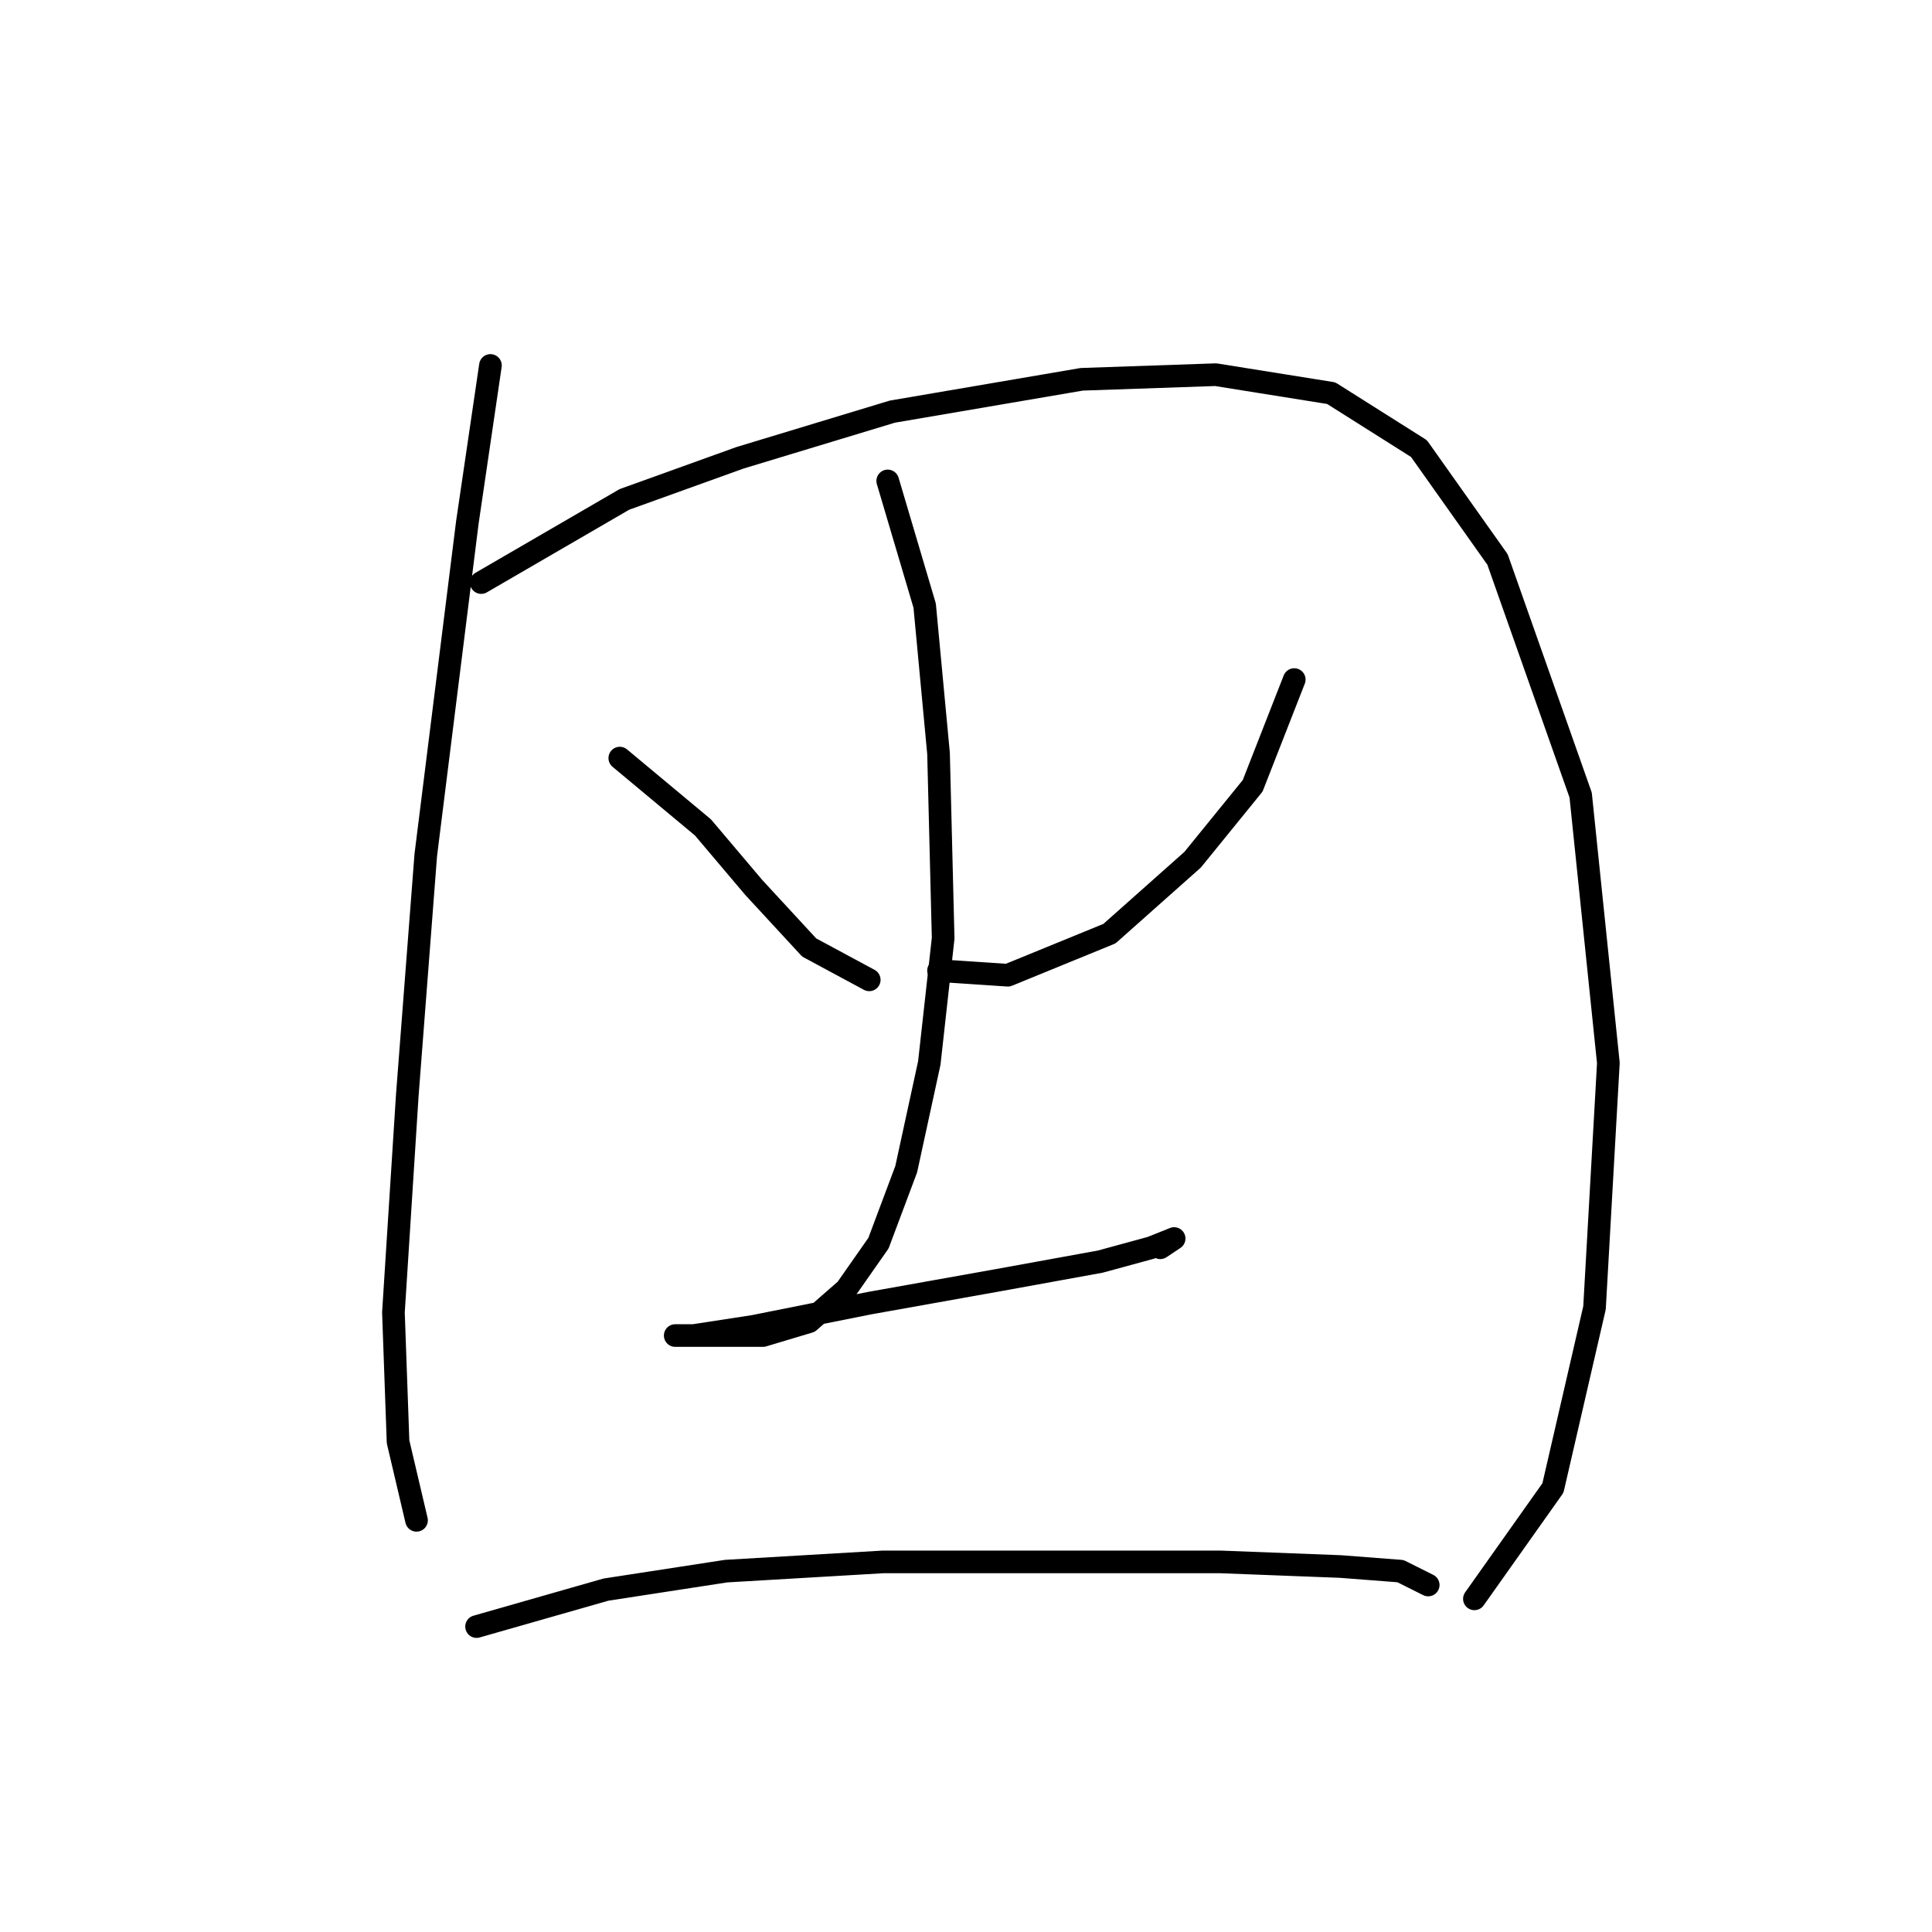 <?xml version="1.0" standalone="no"?>
    <svg width="256" height="256" xmlns="http://www.w3.org/2000/svg" version="1.1">
    <polyline stroke="black" stroke-width="3" stroke-linecap="round" fill="transparent" stroke-linejoin="round" points="64.986 48.423 61.925 69.235 56.416 113.307 53.968 145.137 52.131 173.906 52.744 191.045 55.192 201.451 55.192 201.451 " />
        <polyline stroke="black" stroke-width="3" stroke-linecap="round" fill="transparent" stroke-linejoin="round" points="63.762 77.192 82.737 66.174 98.04 60.665 118.24 54.544 143.336 50.259 161.088 49.647 176.39 52.095 188.021 59.441 198.427 74.131 209.445 105.349 213.117 140.852 211.281 173.294 205.772 197.166 195.366 211.857 195.366 211.857 " />
        <polyline stroke="black" stroke-width="3" stroke-linecap="round" fill="transparent" stroke-linejoin="round" points="82.125 100.452 93.143 109.634 99.876 117.591 107.222 125.549 115.179 129.834 115.179 129.834 " />
        <polyline stroke="black" stroke-width="3" stroke-linecap="round" fill="transparent" stroke-linejoin="round" points="171.494 90.046 165.984 104.125 158.027 113.919 147.009 123.713 133.543 129.222 124.361 128.61 124.361 128.61 " />
        <polyline stroke="black" stroke-width="3" stroke-linecap="round" fill="transparent" stroke-linejoin="round" points="117.628 63.726 122.524 80.253 124.361 99.84 124.973 124.325 123.137 140.852 120.076 154.93 116.403 164.724 112.119 170.845 107.222 175.13 101.1 176.966 94.979 176.966 90.695 176.966 89.47 176.966 91.919 176.966 99.876 175.742 115.179 172.682 132.318 169.621 145.785 167.173 152.518 165.336 155.579 164.112 153.742 165.336 153.742 165.336 " />
        <polyline stroke="black" stroke-width="3" stroke-linecap="round" fill="transparent" stroke-linejoin="round" points="63.149 215.53 80.289 210.633 96.204 208.184 117.015 206.96 143.336 206.96 161.7 206.96 177.615 207.572 185.572 208.184 189.245 210.021 189.245 210.021 " />
        </svg>